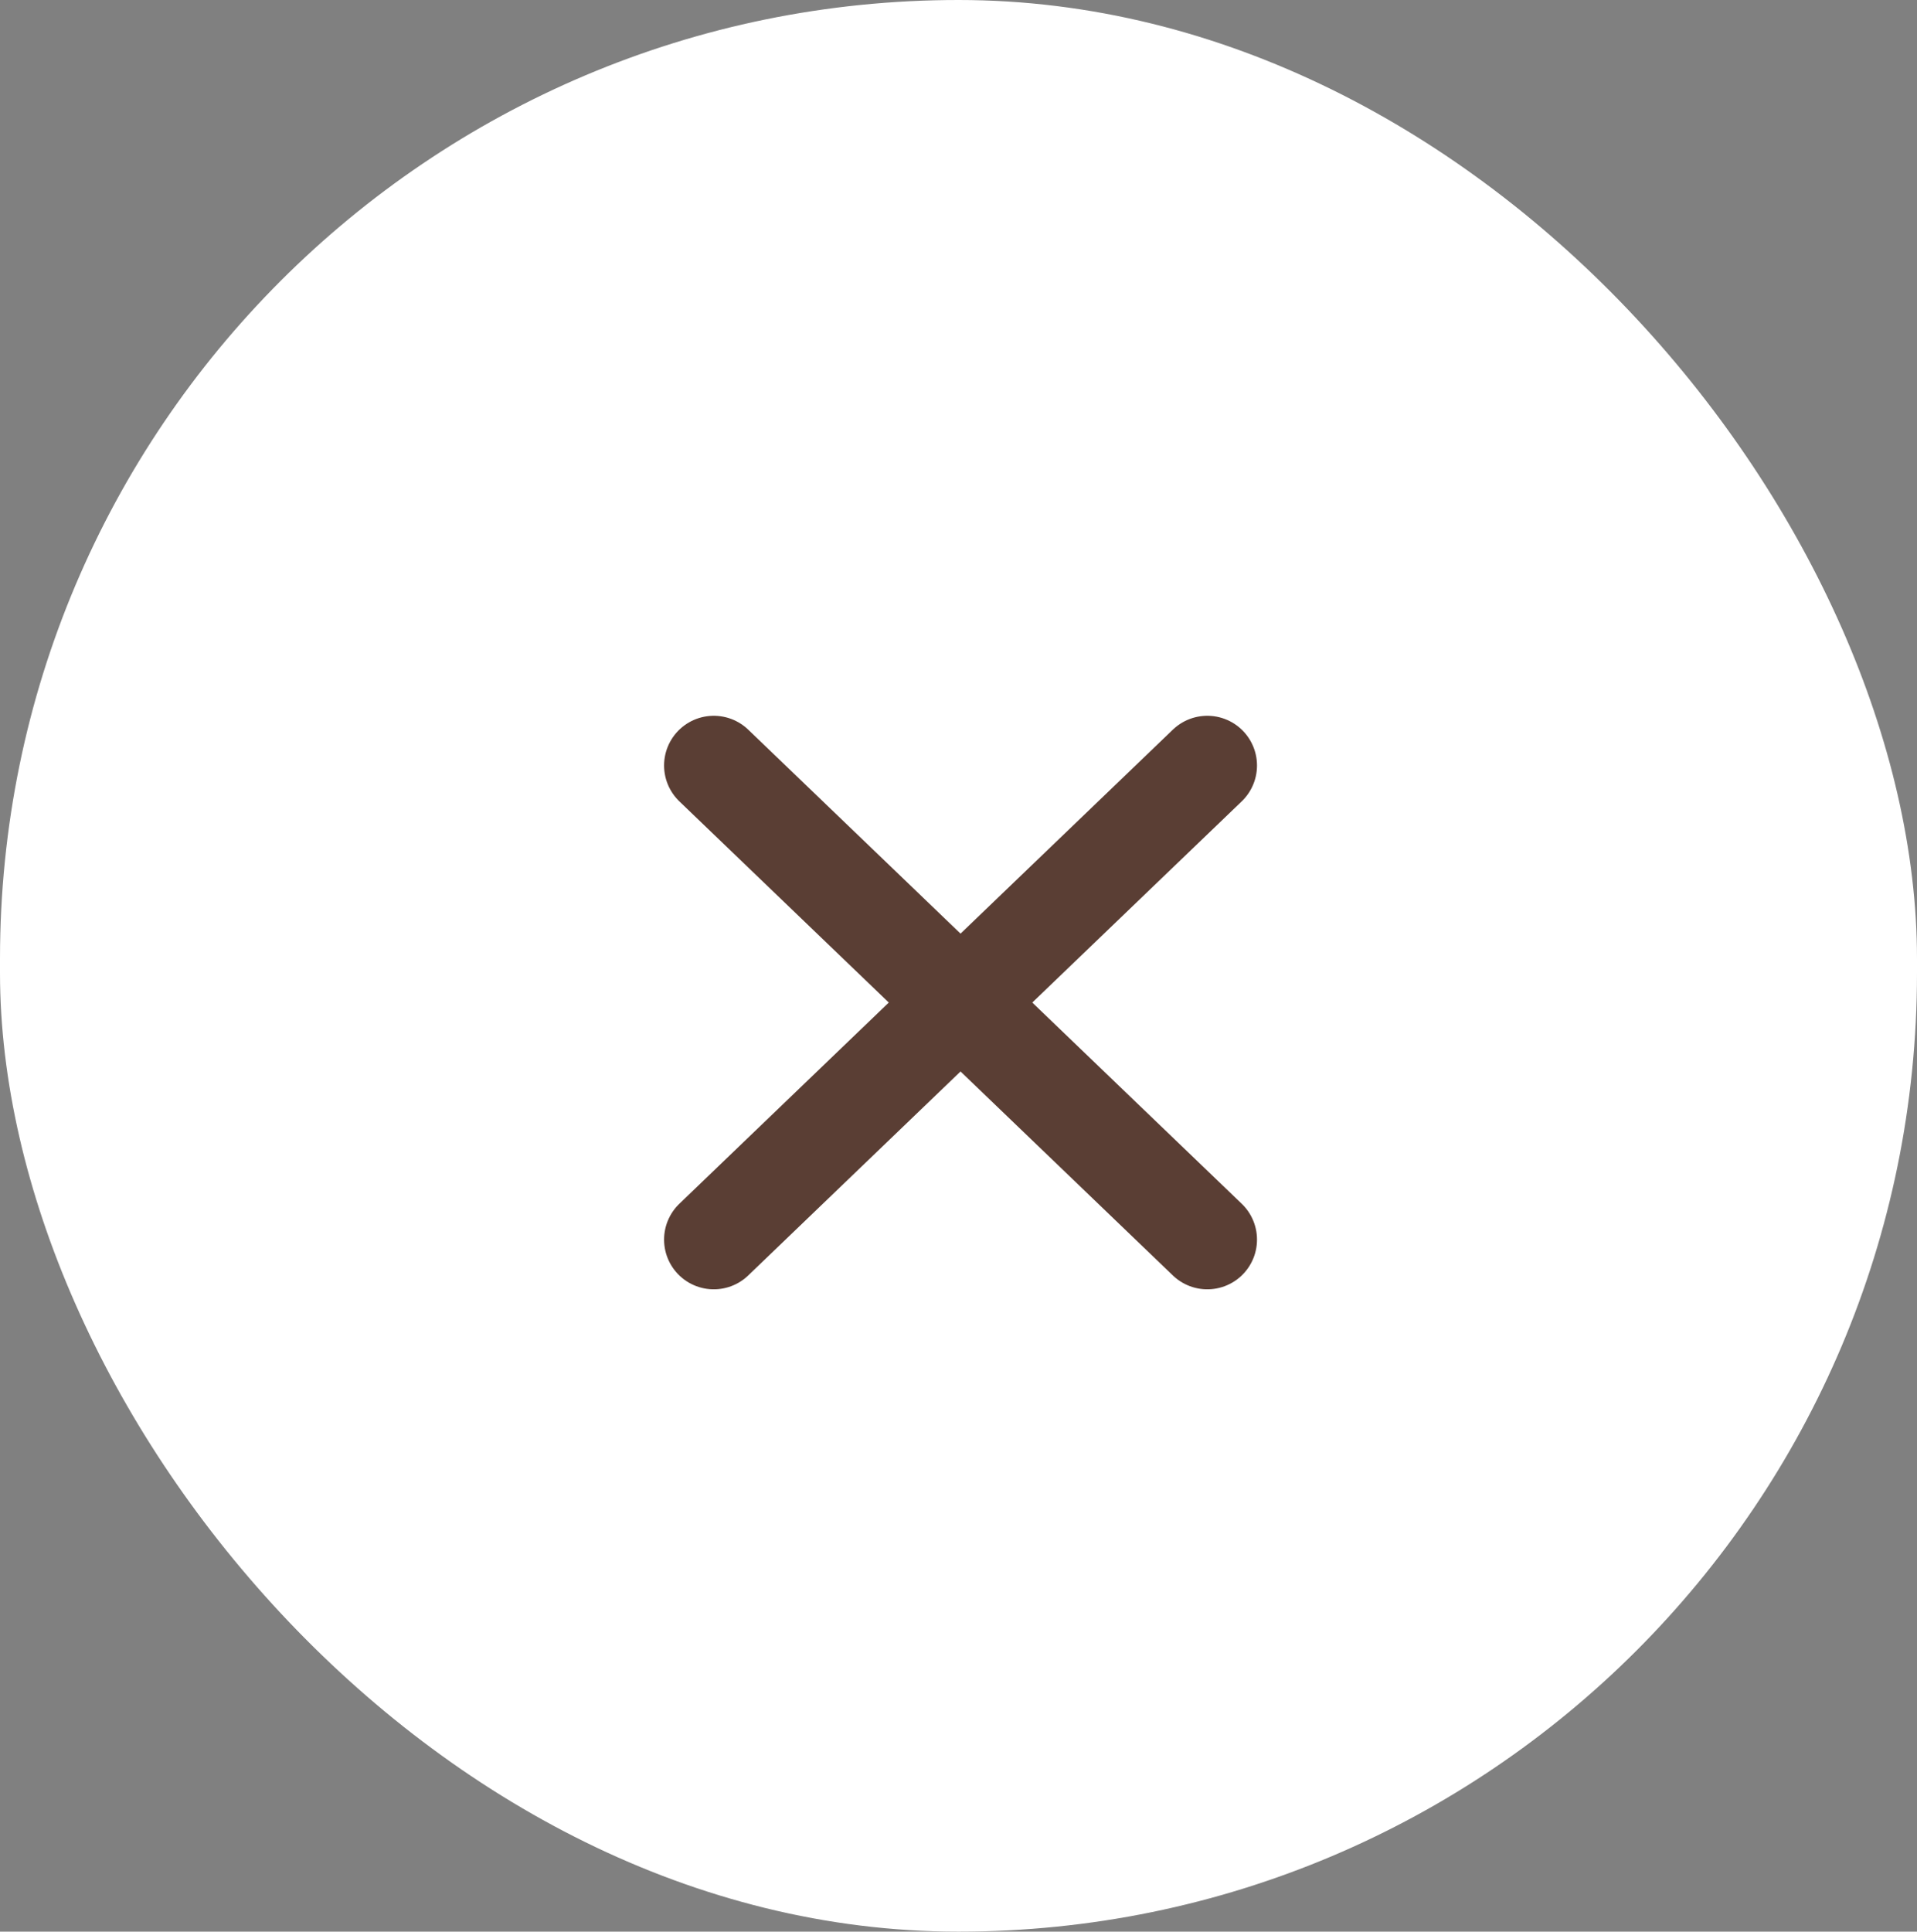 <svg xmlns="http://www.w3.org/2000/svg" width="135" height="136" viewBox="0 0 135 136">
  <rect x="0" y="0" width="135" height="136" fill="#808080" stroke="none"/>
  <g id="Gruppe_218" data-name="Gruppe 218" transform="translate(-6.936 -4.543)">
    <rect id="Rechteck_2" data-name="Rechteck 2" width="135" height="136" rx="67.5" transform="translate(6.936 4.543)" fill="#fff"/>
    <line id="Linie_2" data-name="Linie 2" x2="34.755" y2="33.381" transform="translate(57.202 58.439)" fill="none" stroke="#5a3e34" stroke-linecap="round" stroke-width="7"/>
    <line id="Linie_3" data-name="Linie 3" x1="34.755" y2="33.381" transform="translate(57.202 58.439)" fill="none" stroke="#5a3e34" stroke-linecap="round" stroke-width="7"/>
  </g>
</svg>
